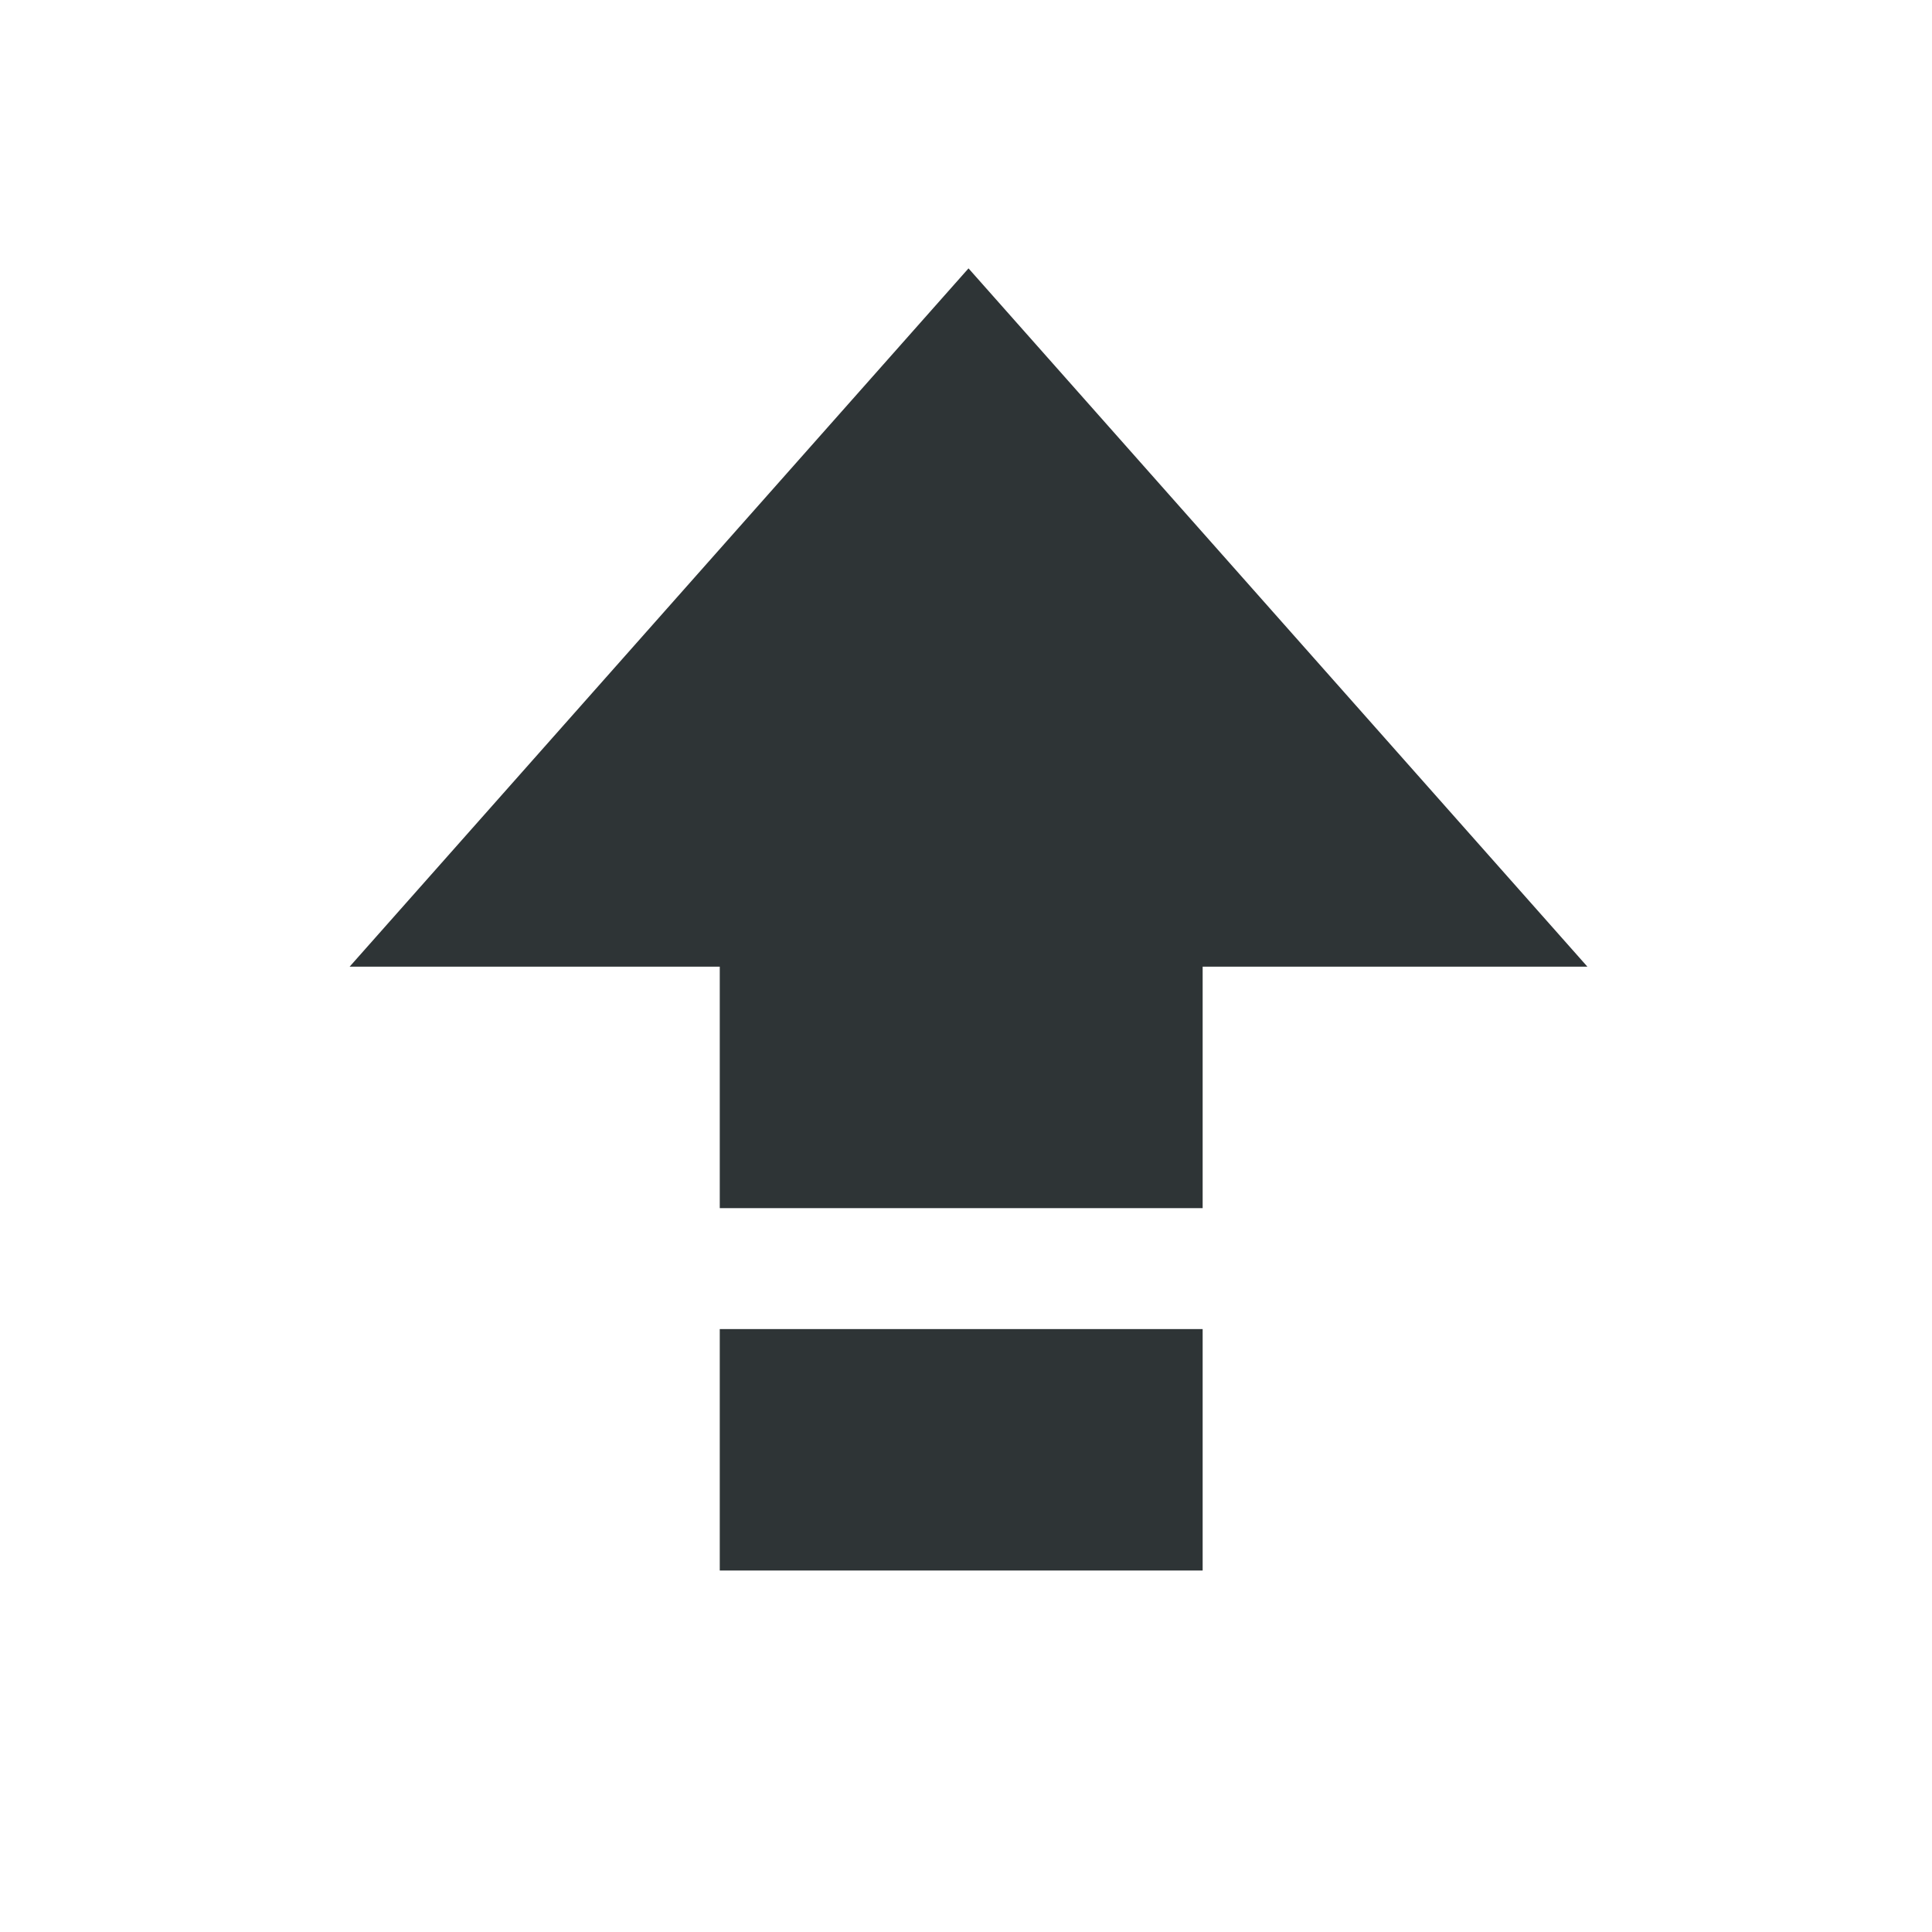 <?xml version="1.0" encoding="UTF-8" standalone="no"?>
<svg
   xmlns:dc="http://purl.org/dc/elements/1.1/"
   xmlns:cc="http://creativecommons.org/ns#"
   xmlns:rdf="http://www.w3.org/1999/02/22-rdf-syntax-ns#"
   xmlns:svg="http://www.w3.org/2000/svg"
   xmlns="http://www.w3.org/2000/svg"
   xmlns:sodipodi="http://sodipodi.sourceforge.net/DTD/sodipodi-0.dtd"
   xmlns:inkscape="http://www.inkscape.org/namespaces/inkscape"
   width="4.233mm"
   height="4.233mm"
   version="1.1"
   viewBox="0 0 4.233 4.233"
   id="svg923"
   sodipodi:docname="flypie-move-up#-symbolic.svg"
   inkscape:version="1.0.2 (e86c870879, 2021-01-15)">
  <defs
     id="defs927" />
  <sodipodi:namedview
     pagecolor="#ffffff"
     bordercolor="#666666"
     borderopacity="1"
     objecttolerance="10"
     gridtolerance="10"
     guidetolerance="10"
     inkscape:pageopacity="0"
     inkscape:pageshadow="2"
     inkscape:window-width="1485"
     inkscape:window-height="1131"
     id="namedview925"
     showgrid="false"
     inkscape:zoom="36.104999"
     inkscape:cx="13.987711"
     inkscape:cy="8.4825443"
     inkscape:window-x="387"
     inkscape:window-y="32"
     inkscape:window-maximized="0"
     inkscape:current-layer="svg923"
     inkscape:document-rotation="0"
     fit-margin-top="0"
     fit-margin-left="0"
     fit-margin-right="0"
     fit-margin-bottom="0"
     showguides="true"
     inkscape:guide-bbox="true">
    <sodipodi:guide
       position="2.111,4.38"
       orientation="1,0"
       id="guide8242" />
    <sodipodi:guide
       position="1.678,2.115"
       orientation="0,-1"
       id="guide8244" />
  </sodipodi:namedview>
  <path
     id="path10297"
     d="M 1.577,2.118 H 0.766 L 2.122,0.588 3.478,2.118 H 2.635 V 2.647 H 1.577 Z"
     style="color:#000000;display:inline;overflow:visible;visibility:visible;vector-effect:none;fill:#2e3436;fill-opacity:1;stroke:none;stroke-width:0.529;stroke-linecap:round;stroke-linejoin:round;stroke-miterlimit:4;stroke-dasharray:none;stroke-dashoffset:0;stroke-opacity:1;marker:none;enable-background:new"
     inkscape:connector-curvature="0"
     sodipodi:nodetypes="cccccccc" />
  <rect
     y="2.912"
     x="1.577"
     height="0.529"
     width="1.058"
     id="rect10299"
     style="display:inline;vector-effect:none;fill:#2e3436;fill-opacity:1;fill-rule:nonzero;stroke:none;stroke-width:0.529;stroke-linecap:round;stroke-linejoin:round;stroke-miterlimit:4;stroke-dasharray:none;stroke-dashoffset:0;stroke-opacity:1;marker:none;marker-start:none;marker-mid:none;marker-end:none;paint-order:normal" />
</svg>
